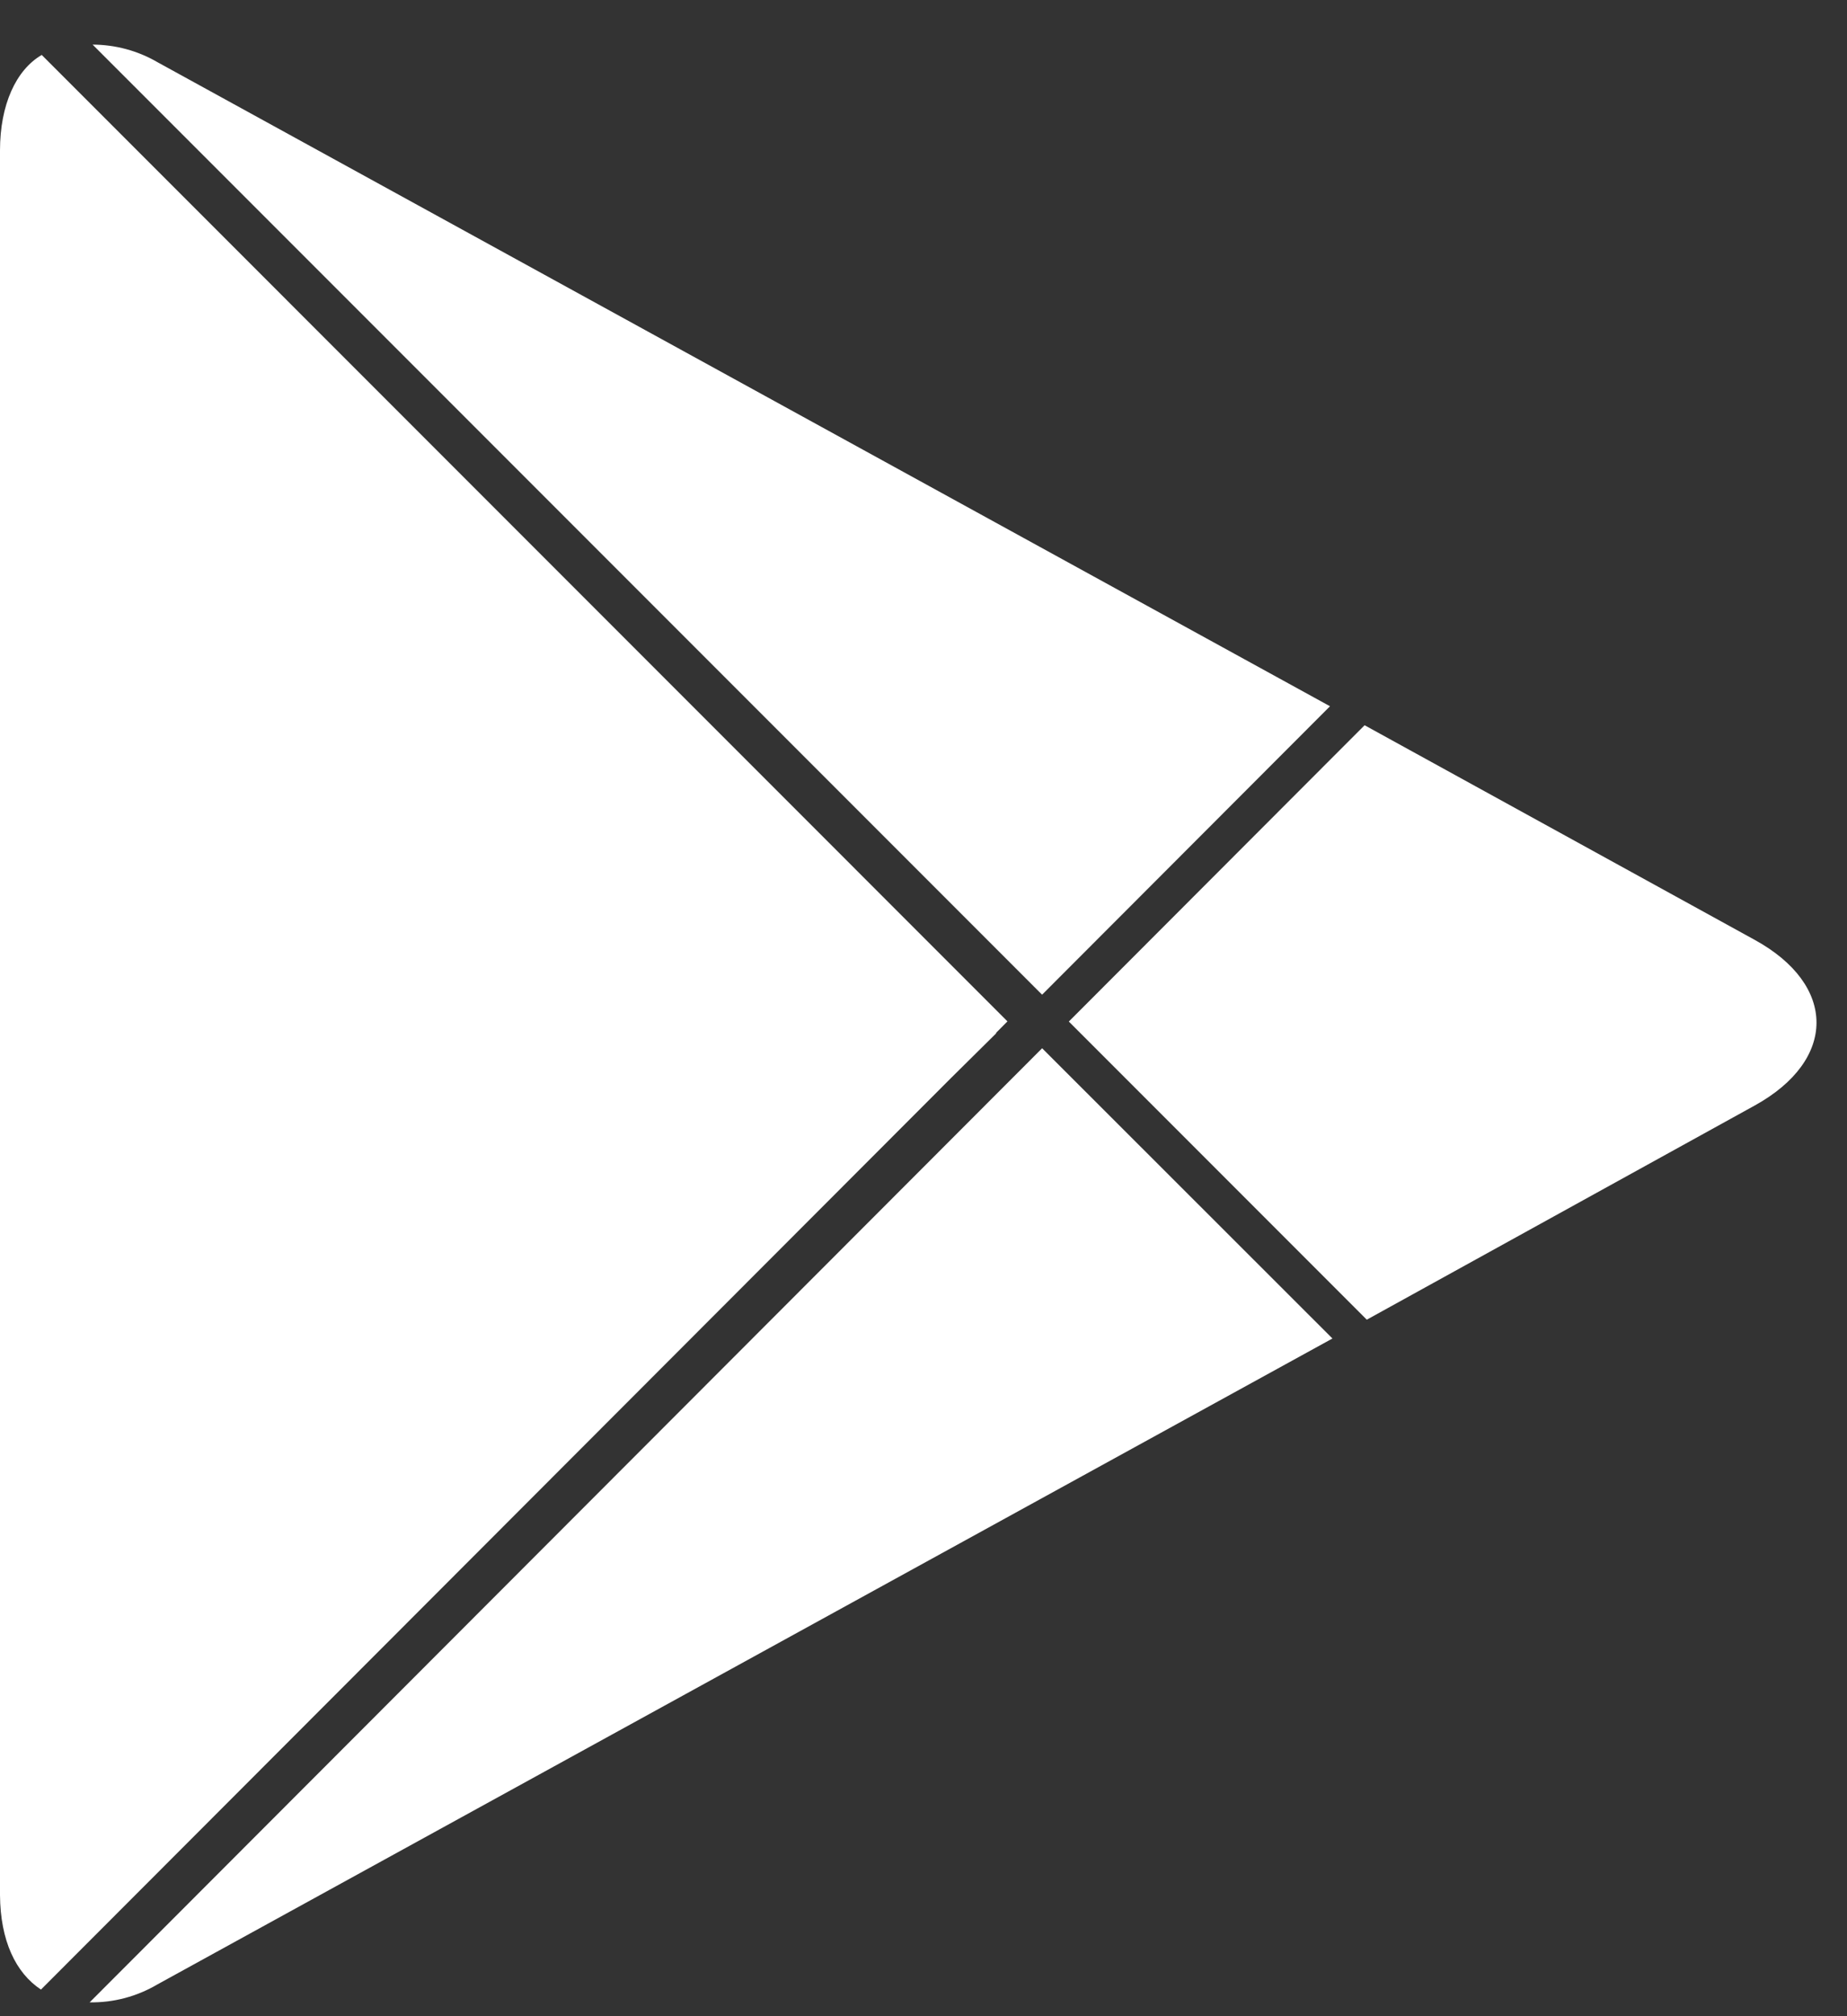 <svg width="22" height="24" viewBox="0 0 22 24" fill="none" xmlns="http://www.w3.org/2000/svg">
<rect x="0" y="0" width="22" height="24" fill="#333333" stroke="none"/>
<path id="Combined Shape" fill-rule="evenodd" clip-rule="evenodd" d="M15.842 8.407L12.413 11.84L12.411 11.839L1.103 0.531C1.375 0.532 1.642 0.604 1.877 0.741L15.842 8.407ZM9.83326e-06 22.558V22.208L0 22.2V2.141L9.83326e-06 2.133V1.791C9.83326e-06 1.248 0.19 0.833 0.497 0.654L12 12.158L11.865 12.294V12.301L11.329 12.831L0.488 23.683C0.187 23.485 0.004 23.101 9.83326e-06 22.558ZM12.413 12.478L1.068 23.835C1.353 23.84 1.633 23.765 1.878 23.62L15.871 15.933L12.413 12.478ZM16.254 8.633L20.901 11.188H20.901C21.882 11.727 21.882 12.618 20.9 13.16L16.28 15.709L12.731 12.16L16.254 8.633Z" fill="white"/>
</svg>
